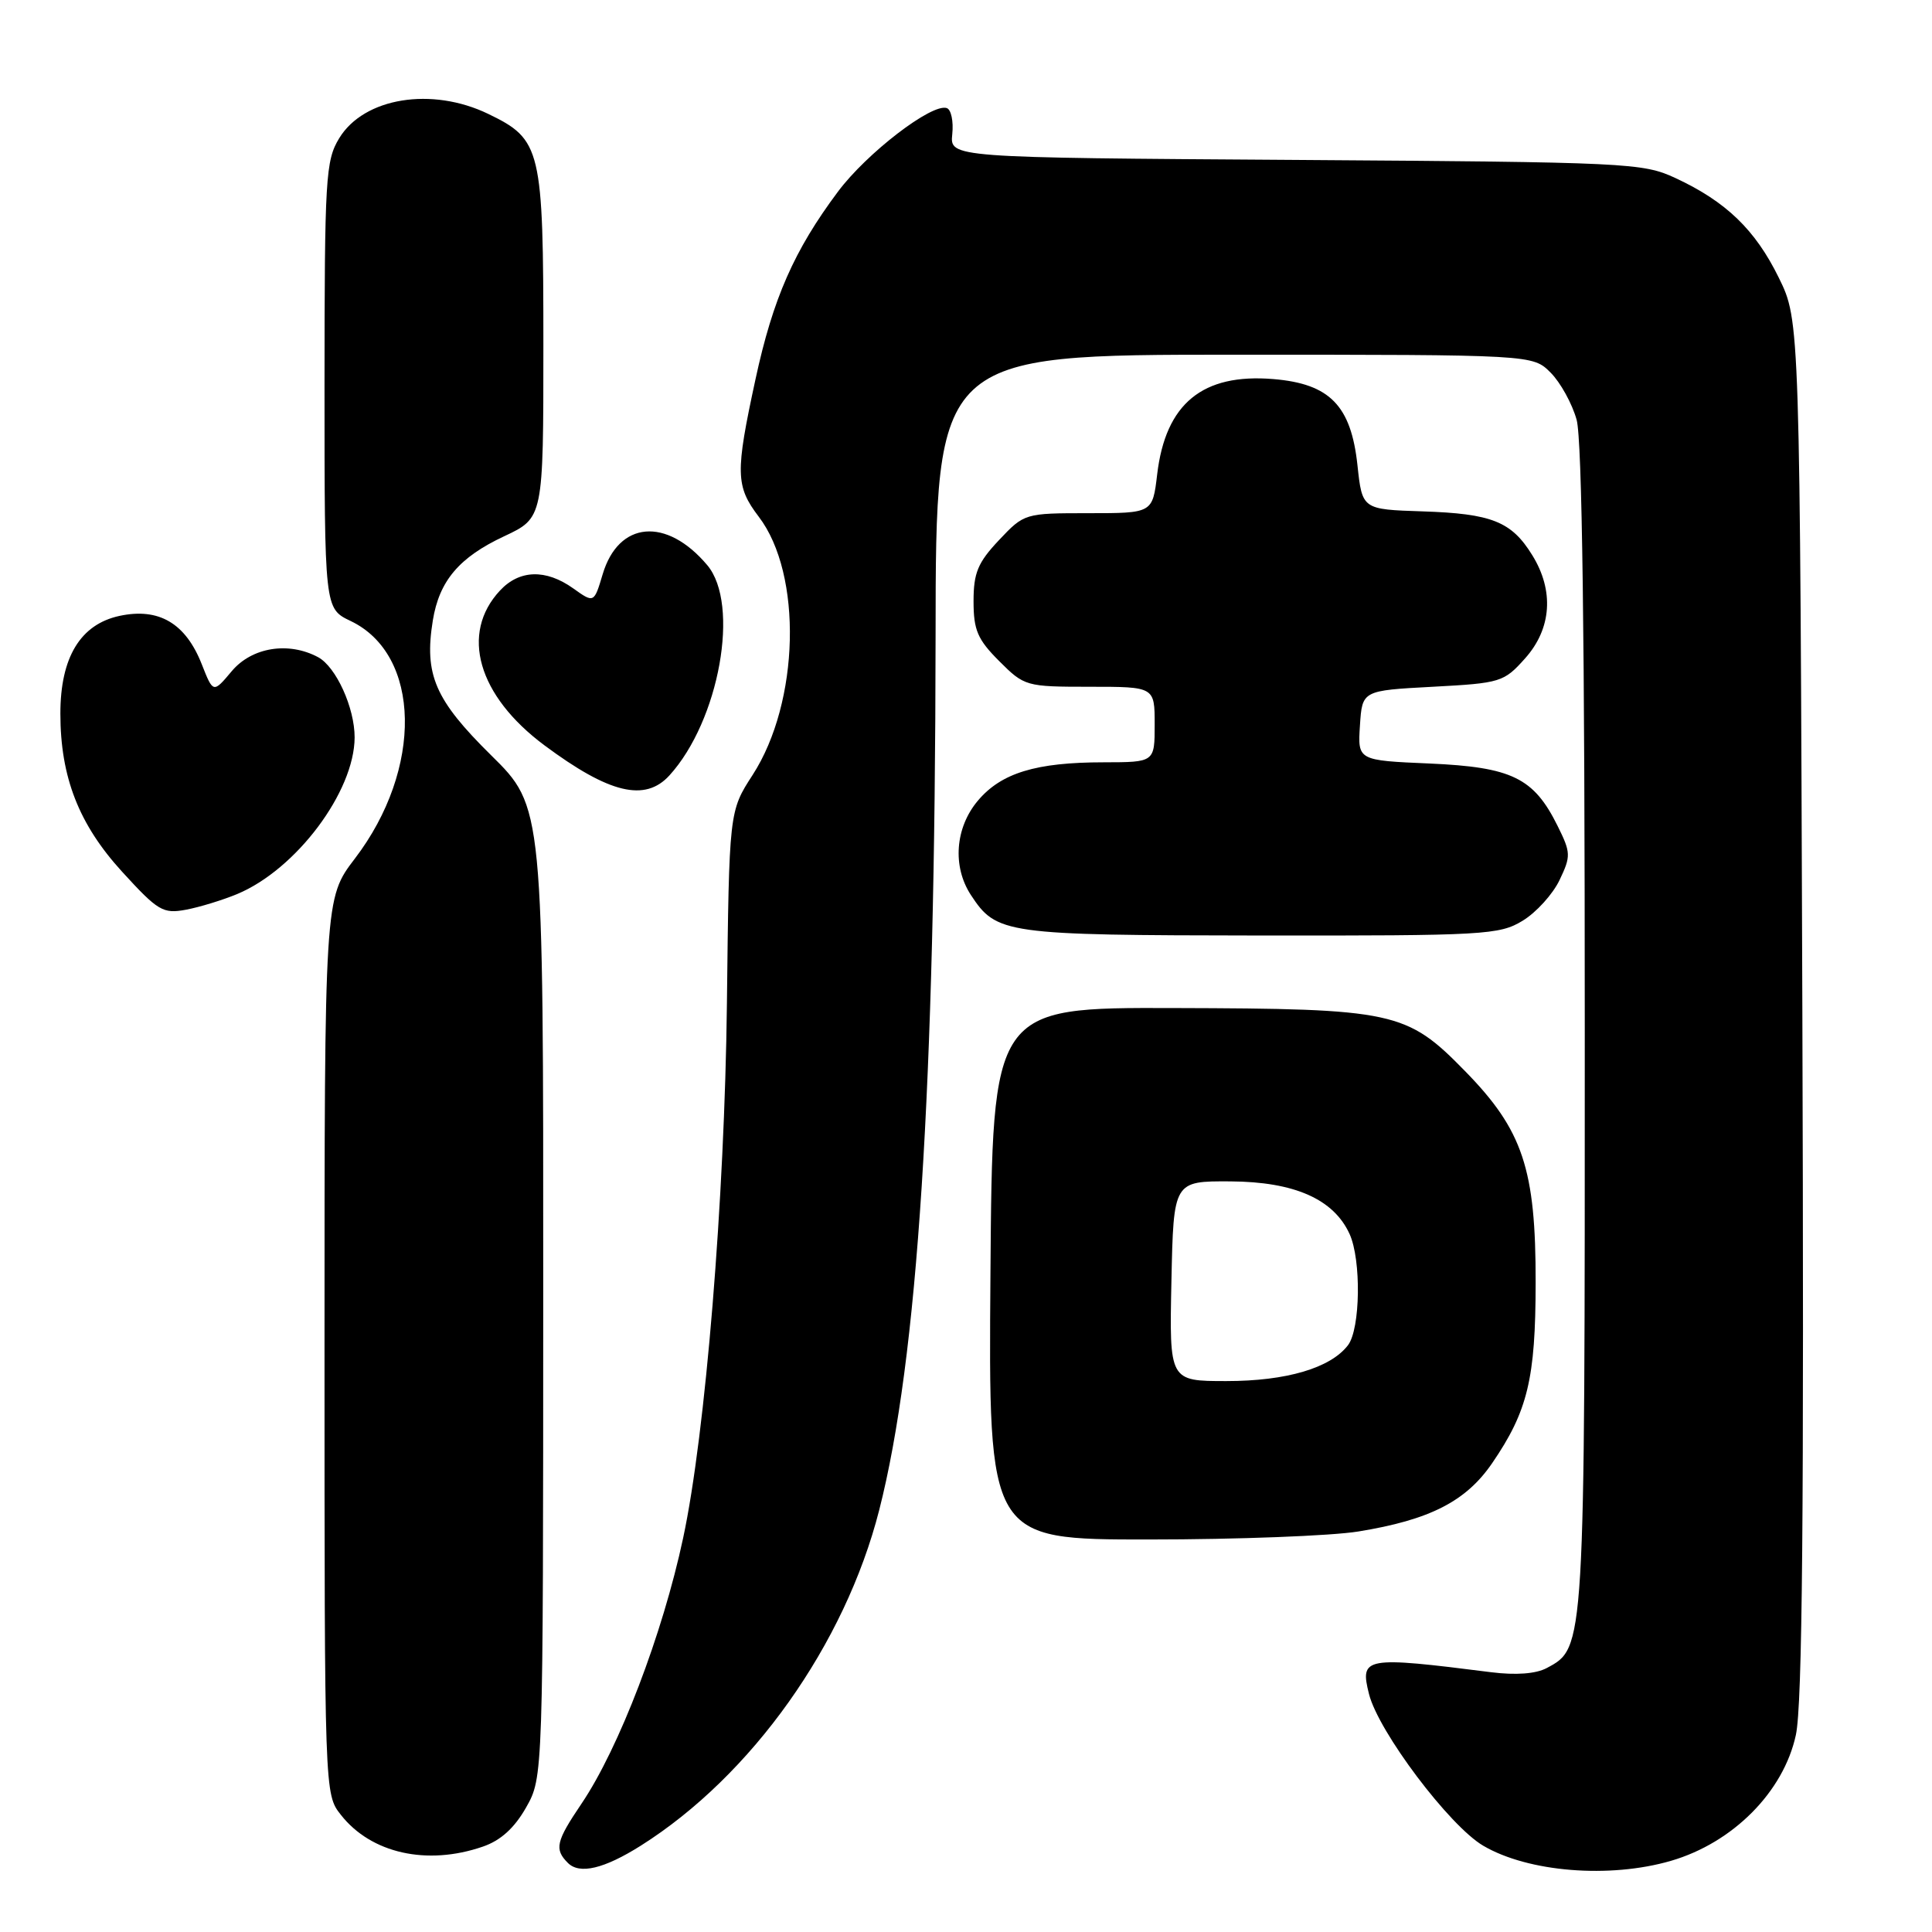 <?xml version="1.0" encoding="UTF-8" standalone="no"?>
<!DOCTYPE svg PUBLIC "-//W3C//DTD SVG 1.1//EN" "http://www.w3.org/Graphics/SVG/1.1/DTD/svg11.dtd" >
<svg xmlns="http://www.w3.org/2000/svg" xmlns:xlink="http://www.w3.org/1999/xlink" version="1.1" viewBox="0 0 256 256">
 <g >
 <path fill="currentColor"
d=" M 84.91 244.56 C 99.61 235.28 111.96 217.89 116.50 200.09 C 121.61 180.06 123.91 144.36 123.97 84.25 C 124.00 47.00 124.00 47.00 163.55 47.00 C 203.09 47.00 203.09 47.00 205.46 49.37 C 206.77 50.68 208.32 53.49 208.91 55.62 C 209.64 58.24 209.99 84.53 209.99 136.28 C 210.00 218.80 210.03 218.31 204.94 221.03 C 203.52 221.79 200.85 221.99 197.60 221.58 C 180.78 219.45 180.17 219.56 181.40 224.47 C 182.65 229.45 192.06 241.95 196.54 244.57 C 202.50 248.07 213.27 248.94 221.41 246.57 C 229.62 244.18 236.33 237.43 237.96 229.90 C 238.83 225.92 239.05 200.51 238.82 133.50 C 238.50 42.50 238.50 42.50 235.70 36.80 C 232.58 30.44 228.71 26.71 222.00 23.59 C 217.67 21.58 215.73 21.49 171.68 21.19 C 125.86 20.89 125.86 20.89 126.18 17.78 C 126.36 16.07 126.03 14.51 125.45 14.32 C 123.47 13.66 114.85 20.28 111.03 25.40 C 105.23 33.16 102.42 39.55 100.11 50.24 C 97.42 62.66 97.46 64.42 100.54 68.47 C 106.36 76.09 105.96 93.04 99.73 102.68 C 96.61 107.50 96.61 107.50 96.32 133.00 C 96.02 158.90 93.48 189.97 90.52 203.79 C 87.80 216.54 82.02 231.65 77.05 239.00 C 73.67 244.00 73.43 245.03 75.25 246.85 C 76.80 248.40 80.04 247.63 84.91 244.56 Z  M 63.97 244.69 C 66.34 243.88 68.16 242.23 69.71 239.50 C 71.97 235.50 71.97 235.50 71.98 171.20 C 72.00 106.90 72.00 106.90 65.07 100.07 C 57.63 92.73 56.19 89.40 57.35 82.22 C 58.20 76.97 60.84 73.85 66.80 71.06 C 72.00 68.62 72.00 68.62 72.00 45.76 C 72.00 19.67 71.72 18.49 64.71 15.10 C 57.21 11.47 48.23 12.93 44.95 18.31 C 43.14 21.28 43.01 23.55 43.00 51.06 C 43.00 80.63 43.00 80.63 46.45 82.28 C 55.81 86.74 56.09 101.89 47.02 113.77 C 43.00 119.04 43.00 119.04 43.00 178.39 C 43.00 237.73 43.00 237.73 45.17 240.48 C 49.17 245.58 56.58 247.24 63.97 244.69 Z  M 179.99 202.93 C 189.46 201.39 194.26 198.94 197.73 193.86 C 202.43 186.99 203.47 182.68 203.48 170.00 C 203.51 154.90 201.79 149.75 194.11 141.91 C 186.38 134.00 184.73 133.65 155.50 133.57 C 131.50 133.50 131.50 133.50 131.24 168.75 C 130.97 204.00 130.97 204.00 152.24 203.99 C 163.93 203.99 176.42 203.51 179.99 202.93 Z  M 201.76 122.00 C 203.56 120.91 205.76 118.48 206.65 116.61 C 208.17 113.43 208.15 112.98 206.38 109.42 C 203.23 103.06 200.32 101.65 189.44 101.17 C 179.90 100.76 179.90 100.76 180.20 96.13 C 180.50 91.50 180.50 91.50 189.84 91.00 C 198.85 90.52 199.27 90.39 202.09 87.23 C 205.60 83.30 205.95 78.27 203.03 73.56 C 200.28 69.10 197.67 68.06 188.50 67.76 C 180.50 67.50 180.50 67.50 179.87 61.64 C 179.02 53.74 176.20 50.85 168.73 50.23 C 159.34 49.45 154.44 53.47 153.33 62.87 C 152.72 68.00 152.72 68.00 144.23 68.00 C 135.79 68.00 135.72 68.02 132.37 71.57 C 129.57 74.54 129.00 75.90 129.00 79.67 C 129.00 83.49 129.53 84.73 132.40 87.60 C 135.74 90.94 135.95 91.00 144.40 91.00 C 153.00 91.00 153.00 91.00 153.00 96.00 C 153.00 101.00 153.00 101.00 146.25 101.01 C 137.27 101.01 132.66 102.42 129.56 106.11 C 126.56 109.68 126.18 114.81 128.64 118.58 C 132.05 123.77 133.07 123.92 167.00 123.96 C 196.72 123.99 198.68 123.88 201.76 122.00 Z  M 31.44 118.46 C 39.25 115.20 46.96 104.91 46.99 97.72 C 47.00 93.79 44.53 88.36 42.15 87.08 C 38.23 84.98 33.38 85.76 30.71 88.93 C 28.25 91.86 28.25 91.86 26.74 88.03 C 24.60 82.58 21.05 80.49 15.83 81.61 C 10.65 82.73 8.00 87.11 8.00 94.55 C 8.00 102.97 10.45 109.24 16.19 115.52 C 20.94 120.72 21.60 121.11 24.65 120.54 C 26.46 120.20 29.52 119.26 31.44 118.46 Z  M 88.70 102.75 C 95.31 95.49 98.09 80.06 93.71 74.88 C 88.31 68.48 81.97 69.03 79.86 76.08 C 78.71 79.93 78.71 79.93 75.95 77.96 C 72.32 75.38 68.83 75.48 66.25 78.25 C 60.94 83.94 63.31 92.19 72.14 98.76 C 80.73 105.15 85.47 106.29 88.70 102.75 Z  M 155.22 169.75 C 155.50 156.50 155.50 156.50 163.04 156.54 C 171.52 156.59 176.72 158.89 178.83 163.52 C 180.39 166.96 180.26 176.07 178.62 178.24 C 176.31 181.27 170.46 183.00 162.50 183.00 C 154.94 183.00 154.94 183.00 155.22 169.75 Z "/>
</g>
</svg>